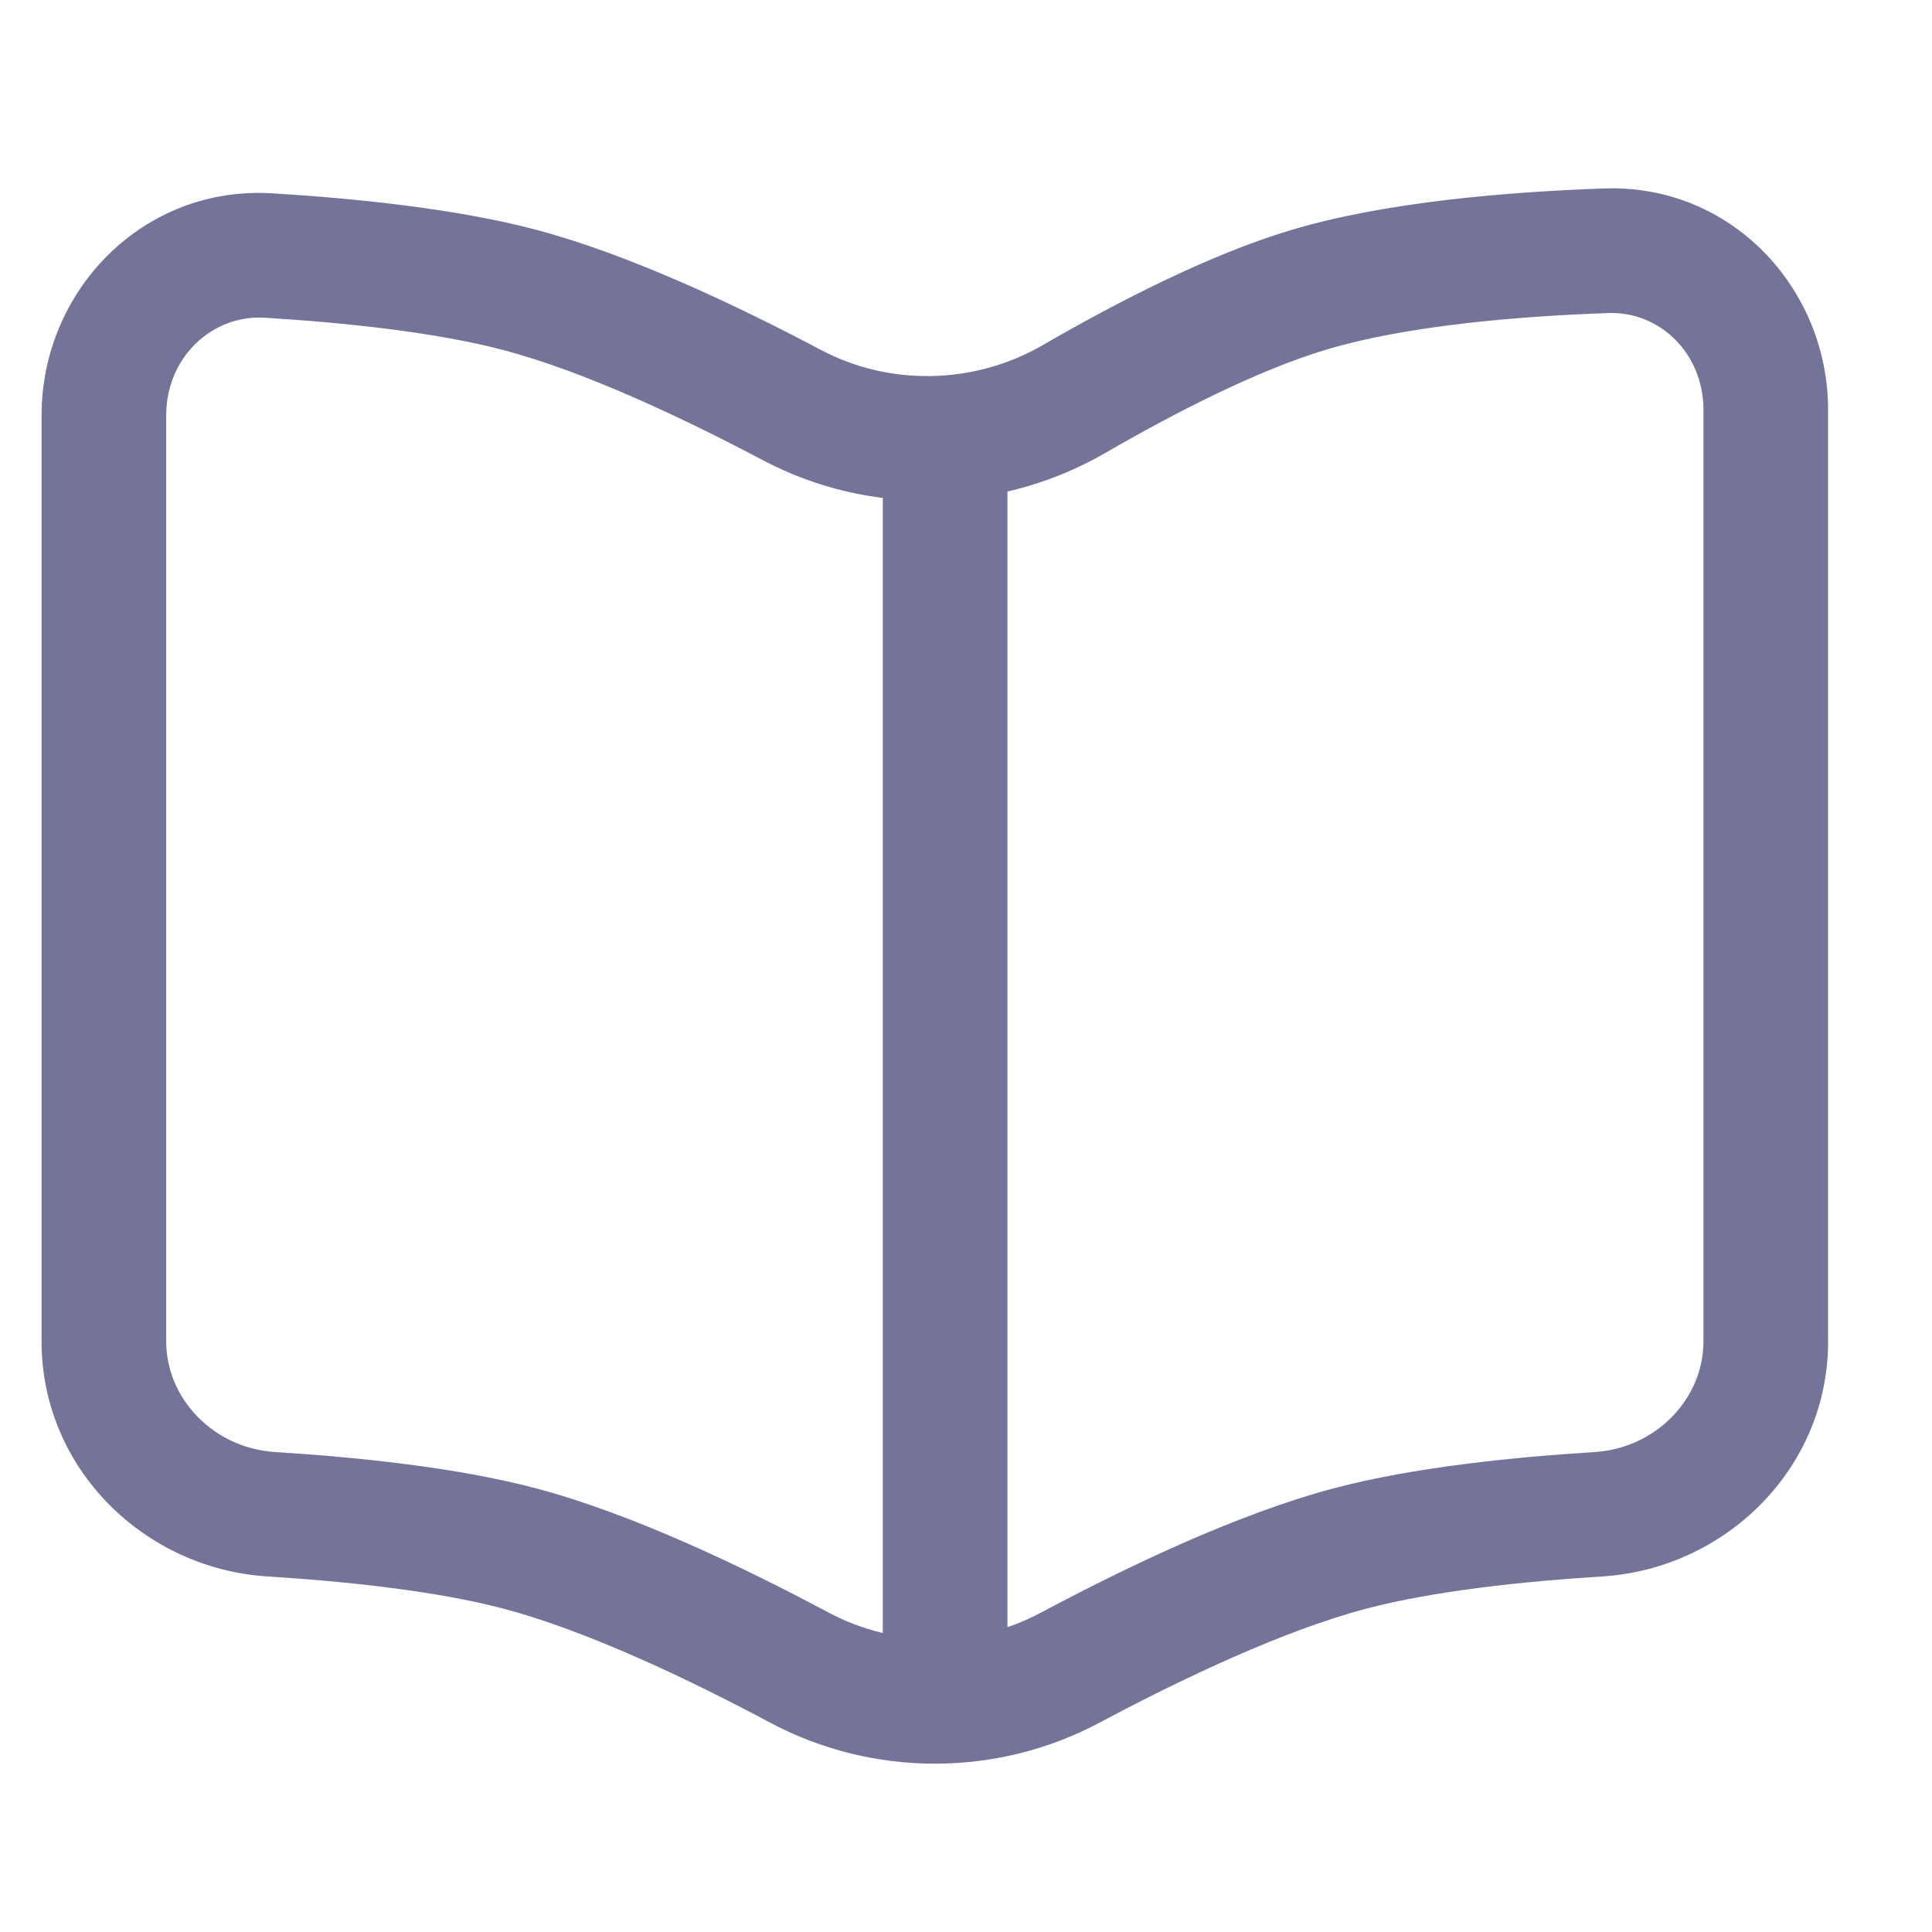 <svg width="31" height="31" viewBox="0 0 31 31" fill="none" xmlns="http://www.w3.org/2000/svg">
<path d="M2.667 21.525V6.664H0.667V21.525H2.667ZM29.333 21.525V6.578H27.333V21.525H29.333ZM25.741 3.024C24.223 3.077 22.239 3.235 20.713 3.692L21.287 5.608C22.552 5.229 24.319 5.075 25.811 5.023L25.741 3.024ZM20.713 3.692C19.387 4.089 17.894 4.865 16.731 5.538L17.733 7.269C18.867 6.613 20.193 5.935 21.287 5.608L20.713 3.692ZM4.249 5.098C5.537 5.177 6.995 5.331 8.078 5.617L8.588 3.683C7.307 3.345 5.687 3.183 4.371 3.102L4.249 5.098ZM8.078 5.617C9.361 5.955 10.94 6.696 12.242 7.385L13.177 5.617C11.85 4.915 10.104 4.083 8.588 3.683L8.078 5.617ZM17.641 27.642C18.962 26.937 20.598 26.161 21.922 25.812L21.412 23.878C19.851 24.289 18.044 25.16 16.7 25.877L17.641 27.642ZM21.922 25.812C22.992 25.529 24.431 25.375 25.709 25.295L25.584 23.299C24.278 23.381 22.679 23.543 21.412 23.878L21.922 25.812ZM13.3 25.877C11.956 25.16 10.149 24.289 8.588 23.878L8.078 25.812C9.402 26.161 11.038 26.937 12.36 27.642L13.3 25.877ZM8.588 23.878C7.321 23.543 5.722 23.381 4.416 23.299L4.291 25.295C5.569 25.375 7.008 25.529 8.078 25.812L8.588 23.878ZM27.333 21.525C27.333 22.439 26.576 23.237 25.584 23.299L25.709 25.295C27.675 25.172 29.333 23.573 29.333 21.525H27.333ZM29.333 6.578C29.333 4.627 27.78 2.953 25.741 3.024L25.811 5.023C26.631 4.995 27.333 5.669 27.333 6.578H29.333ZM0.667 21.525C0.667 23.573 2.325 25.172 4.291 25.295L4.416 23.299C3.424 23.237 2.667 22.439 2.667 21.525H0.667ZM16.7 25.877C15.643 26.44 14.357 26.44 13.3 25.877L12.36 27.642C14.004 28.518 15.996 28.518 17.641 27.642L16.7 25.877ZM16.731 5.538C15.64 6.17 14.282 6.201 13.177 5.617L12.242 7.385C13.965 8.296 16.055 8.24 17.733 7.269L16.731 5.538ZM2.667 6.664C2.667 5.734 3.403 5.046 4.249 5.098L4.371 3.102C2.294 2.974 0.667 4.665 0.667 6.664H2.667Z" fill="#747399"/>
<path d="M15.165 7.074V17.27V27.621" stroke="#747399" stroke-width="2"/>
</svg>
